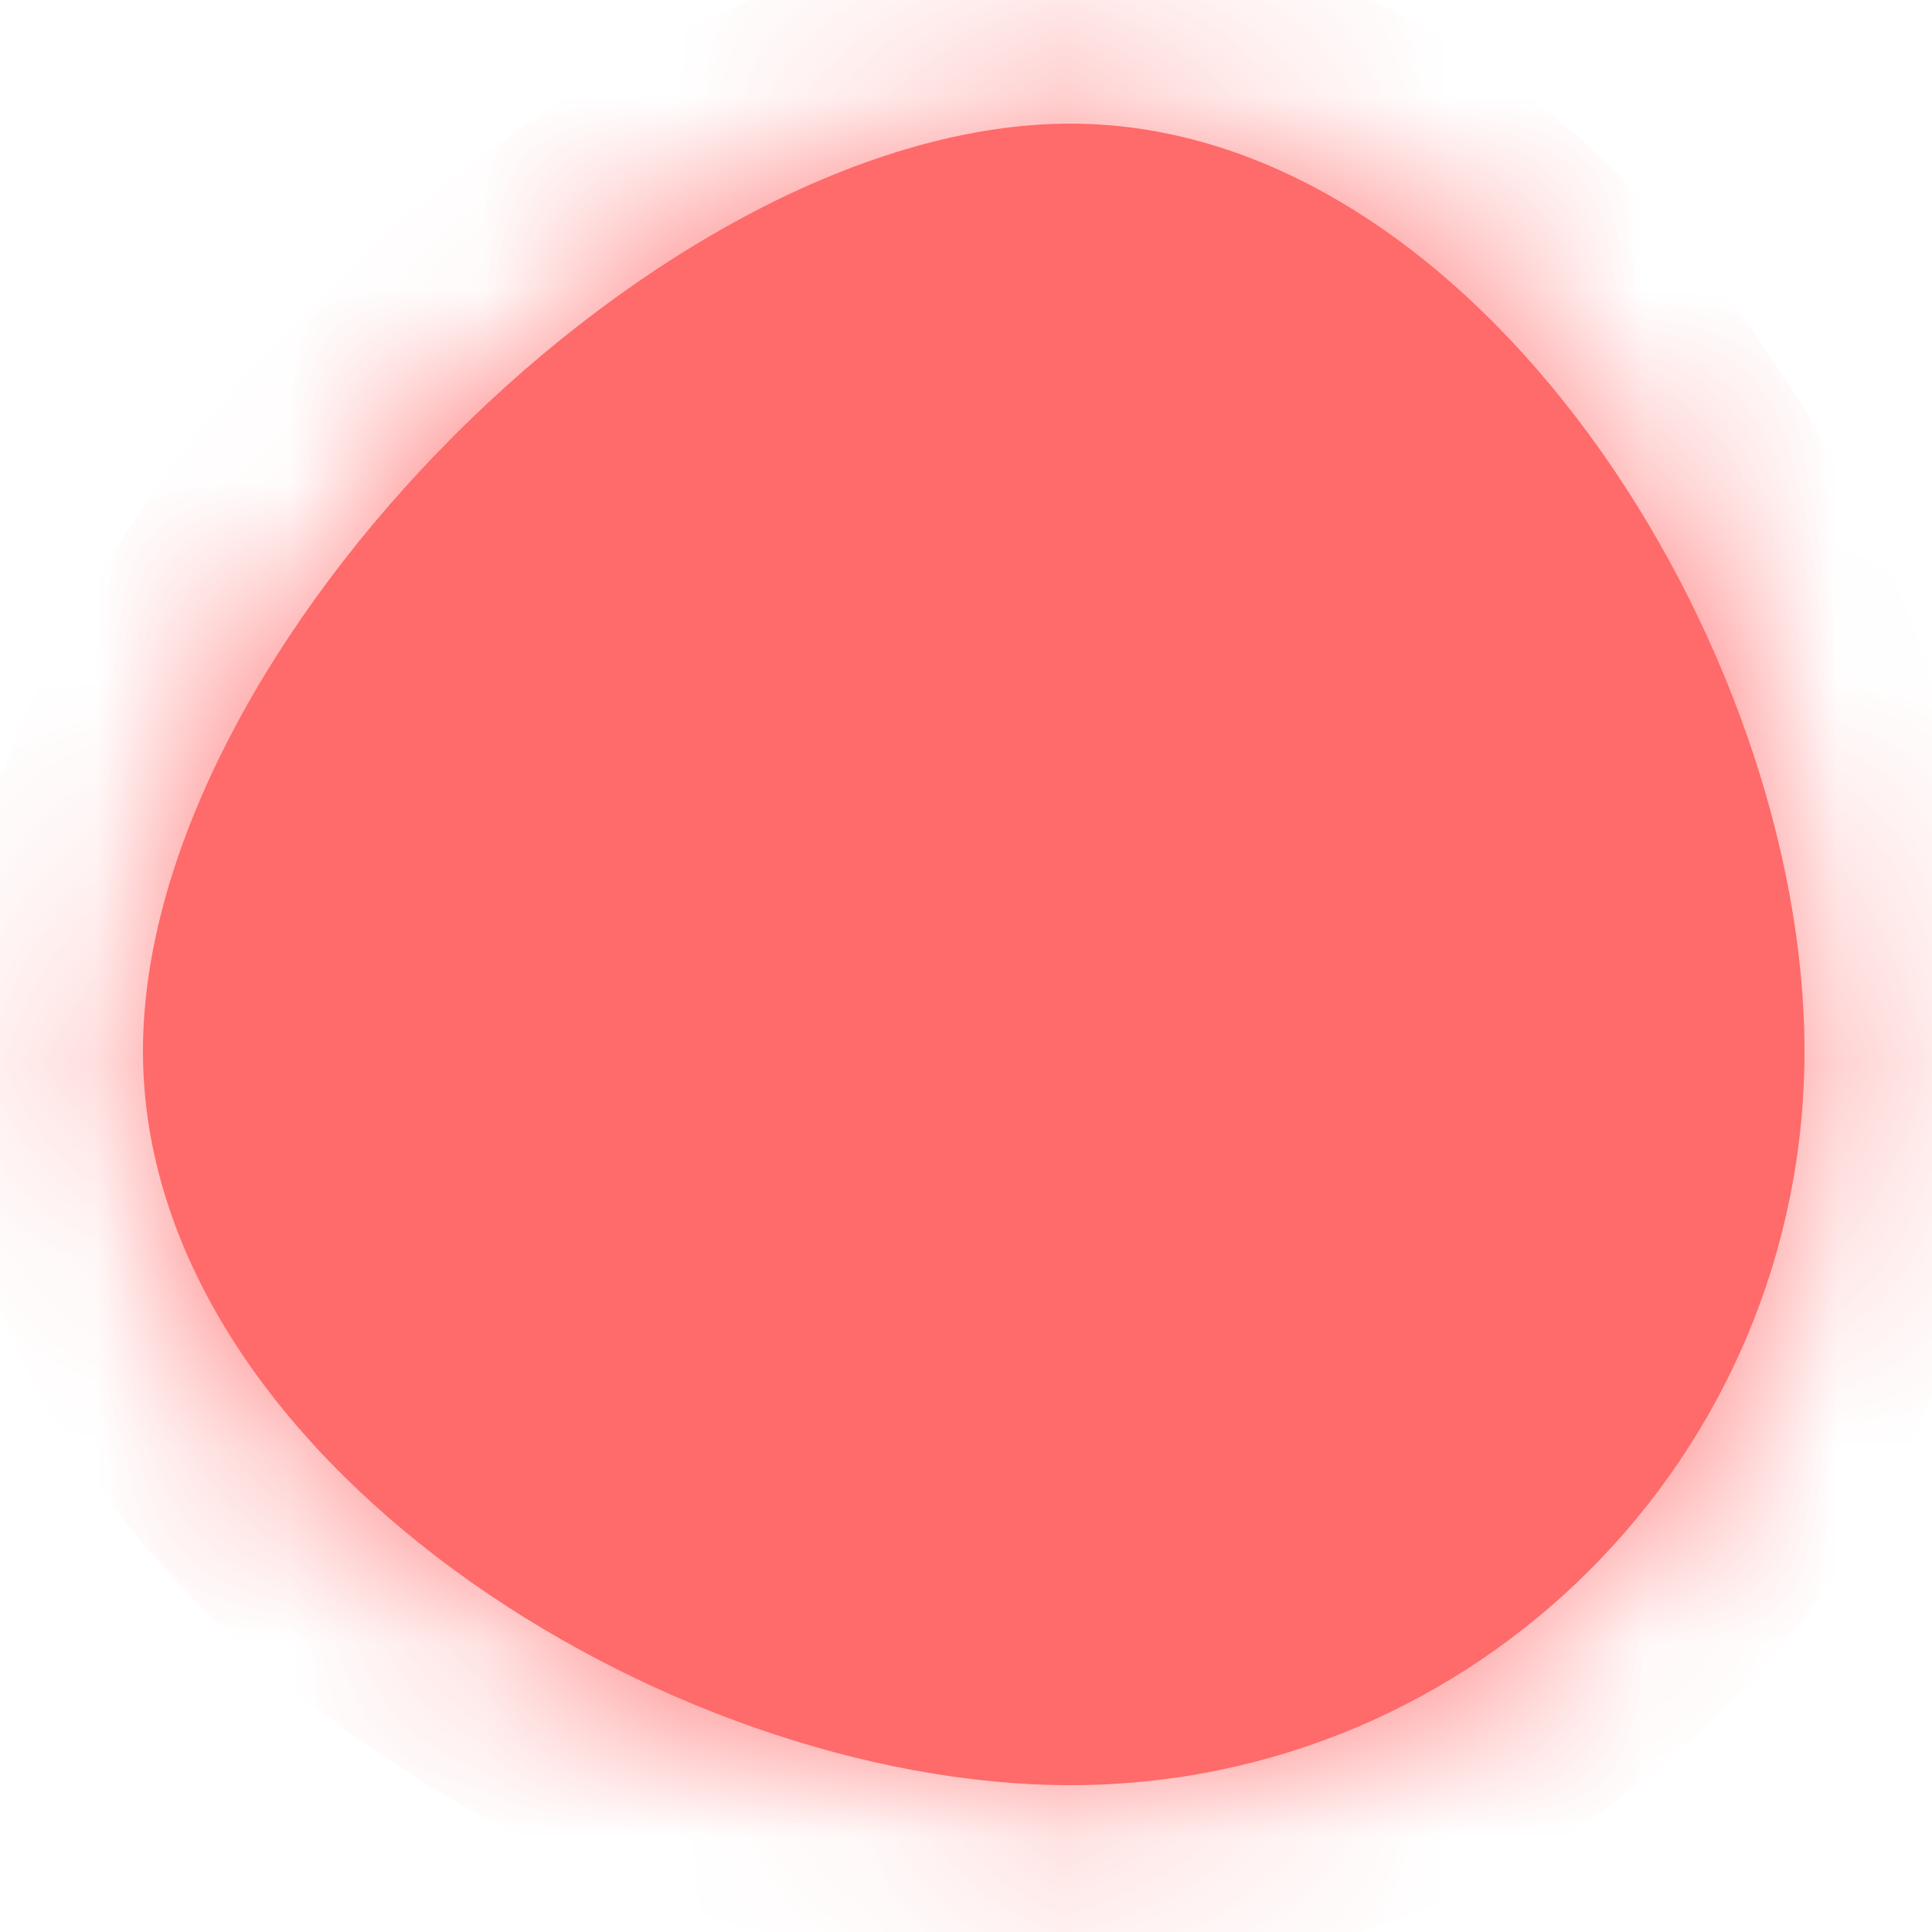 ﻿<?xml version="1.0" encoding="utf-8"?>
<svg version="1.1" xmlns:xlink="http://www.w3.org/1999/xlink" width="10px" height="10px" xmlns="http://www.w3.org/2000/svg">
  <defs>
    <mask fill="white" id="clip519">
      <path d="M 5.54 0.64  C 7.64 0.64  9.34 3.34  9.34 5.44  C 9.34 7.54  7.64 9.24  5.54 9.24  C 3.44 9.24  0.74 7.54  0.74 5.44  C 0.74 3.34  3.44 0.64  5.54 0.64  Z " fill-rule="evenodd" />
    </mask>
  </defs>
  <g transform="matrix(1 0 0 1 -632 -11813 )">
    <path d="M 5.54 0.64  C 7.64 0.64  9.34 3.34  9.34 5.44  C 9.34 7.54  7.64 9.24  5.54 9.24  C 3.44 9.24  0.74 7.54  0.74 5.44  C 0.74 3.34  3.44 0.64  5.54 0.64  Z " fill-rule="nonzero" fill="#ff6a6a" stroke="none" transform="matrix(1 0 0 1 632 11813 )" />
    <path d="M 5.54 0.64  C 7.64 0.64  9.34 3.34  9.34 5.44  C 9.34 7.54  7.64 9.24  5.54 9.24  C 3.44 9.24  0.74 7.54  0.74 5.44  C 0.74 3.34  3.44 0.64  5.54 0.64  Z " stroke-width="2" stroke="#ff6a6a" fill="none" transform="matrix(1 0 0 1 632 11813 )" mask="url(#clip519)" />
  </g>
</svg>